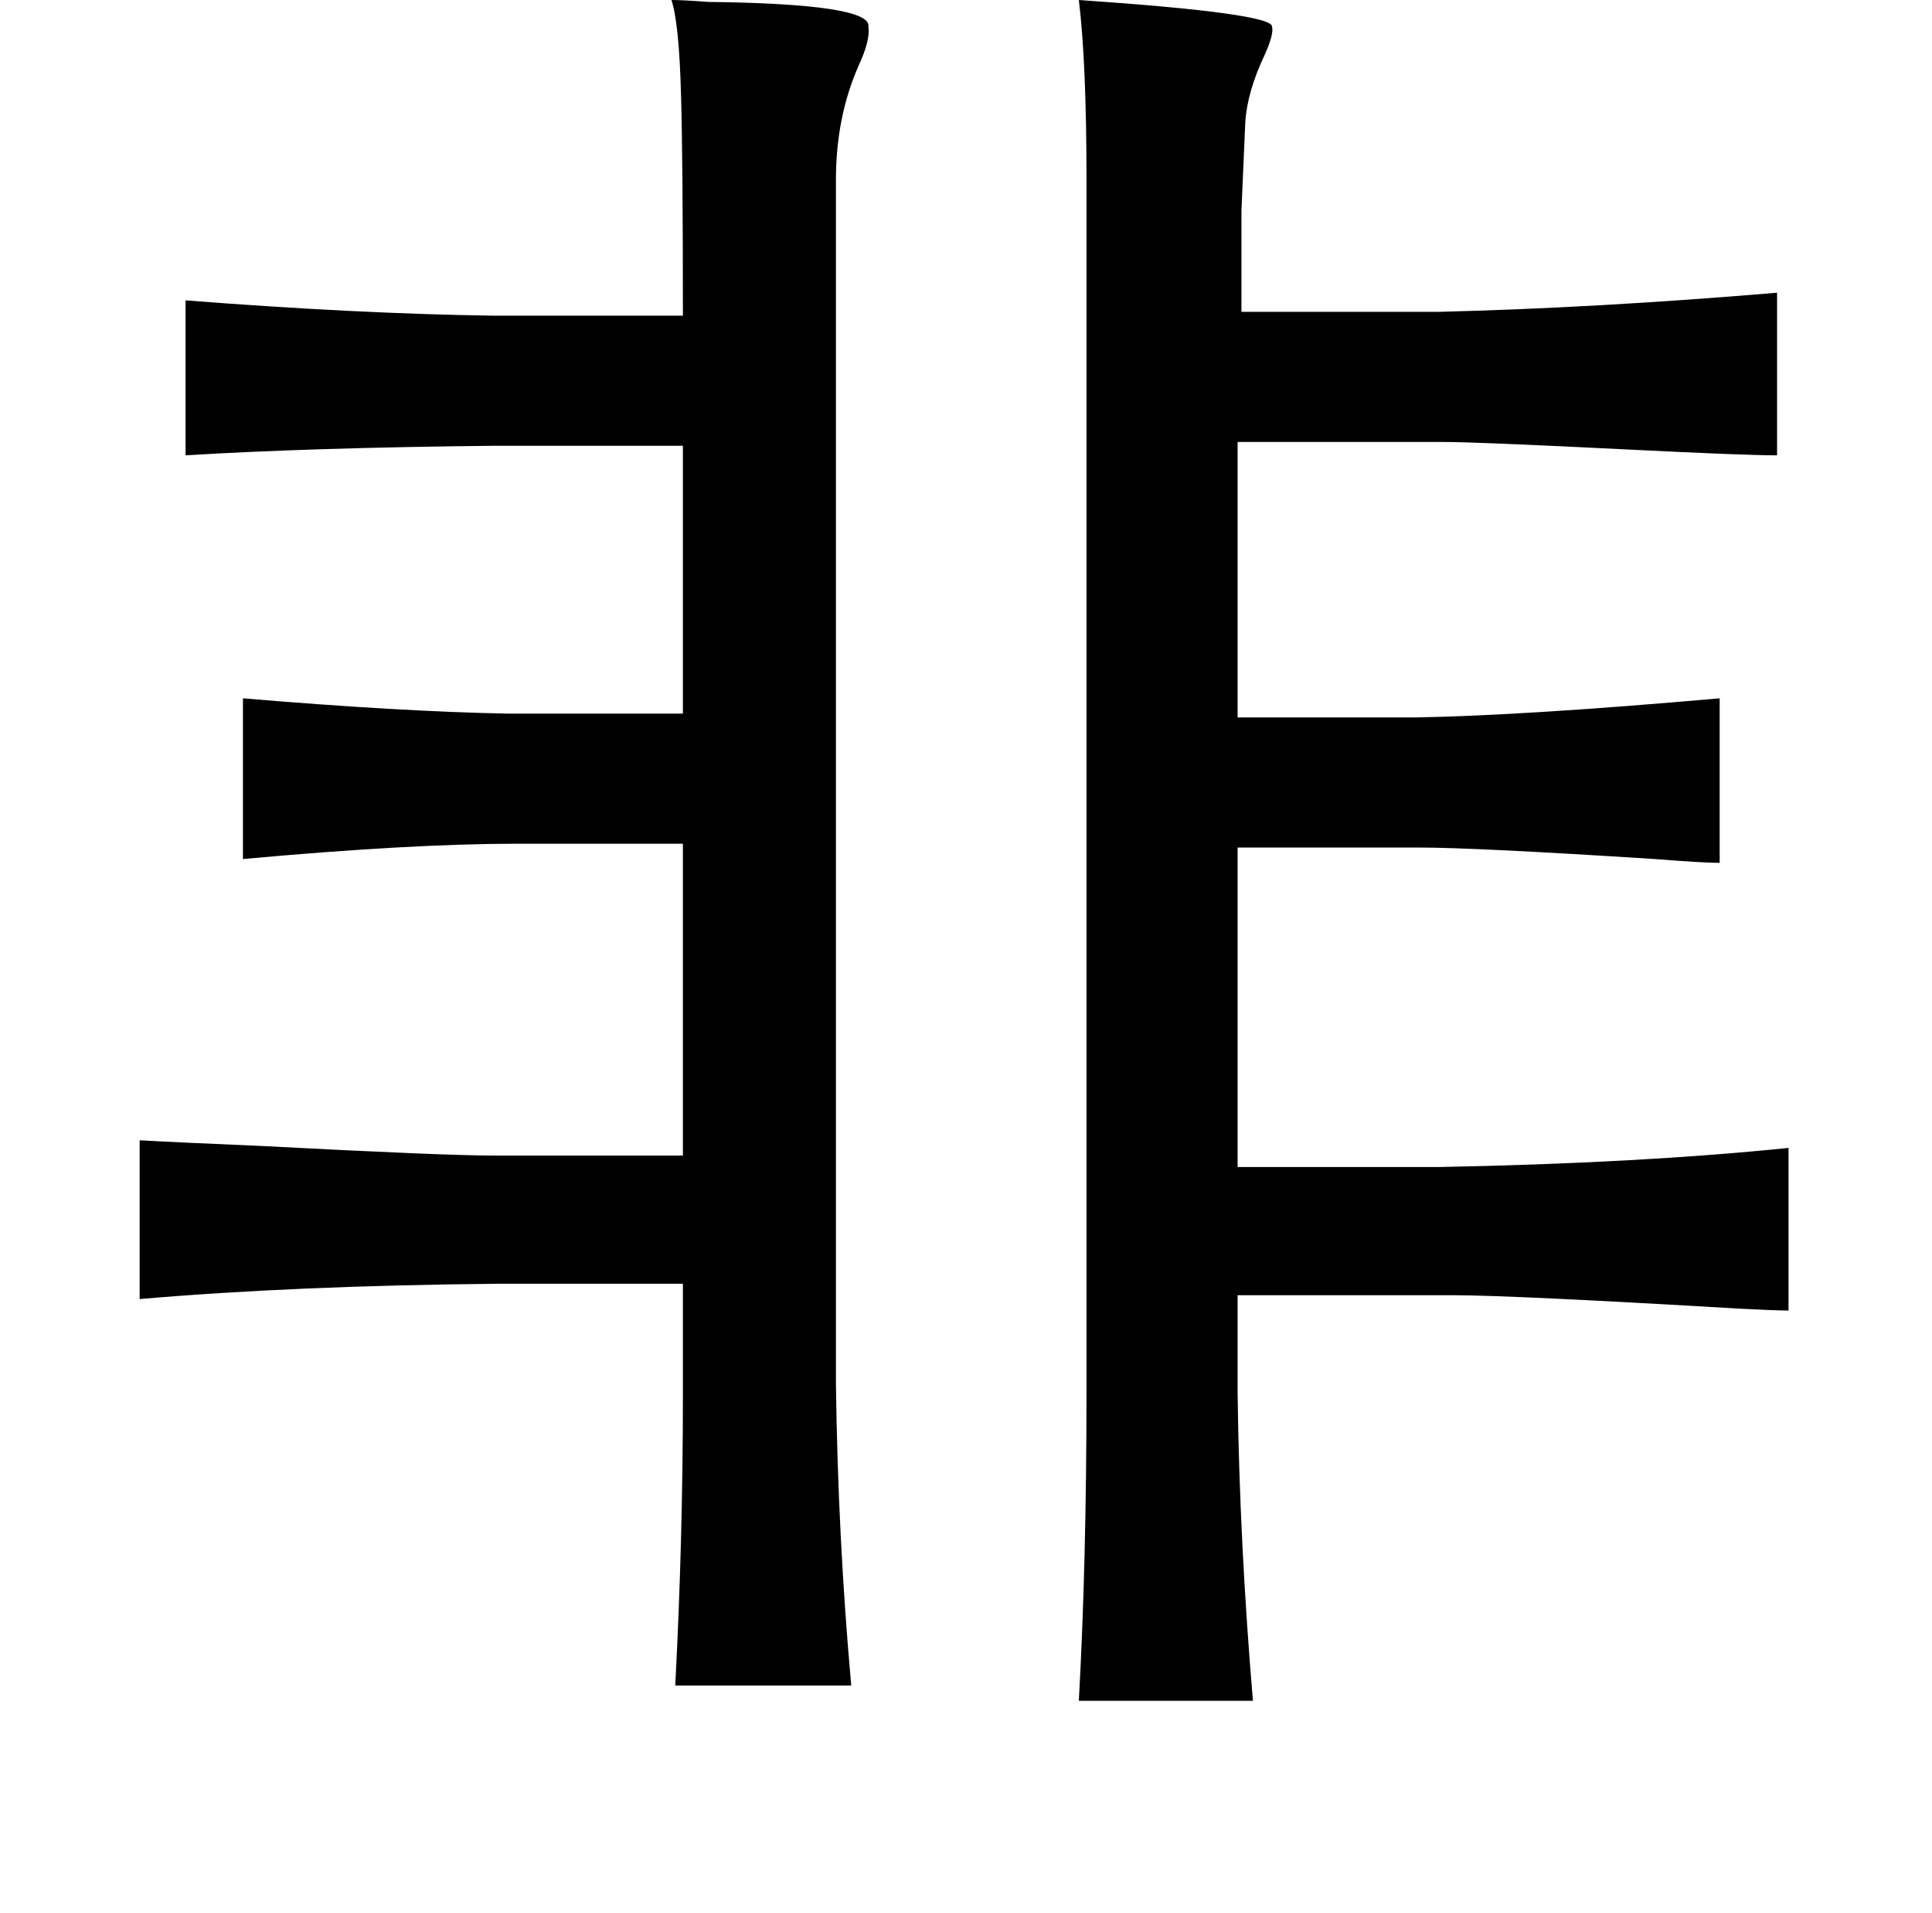 <?xml version="1.0" standalone="no"?>
<!DOCTYPE svg PUBLIC "-//W3C//DTD SVG 1.1//EN" "http://www.w3.org/Graphics/SVG/1.1/DTD/svg11.dtd" >
<svg xmlns="http://www.w3.org/2000/svg" xmlns:xlink="http://www.w3.org/1999/xlink" version="1.1" viewBox="-10 0 1010 1000">
   <path fill="currentColor"
d="M341 0q6 0 19 1q86 1 84 13q1 7 -5 20q-12 27 -12 60v629q1 80 8 158h-92q4 -76 4 -152v-58h-97q-106 1 -187 8v-83q17 1 64 3q95 5 121 5h99v-163h-87q-55 0 -143 8v-84q83 7 139 8h91v-140h-99q-96 1 -161 5v-81q90 7 161 8h99q0 -84 -1 -116q-1 -37 -5 -49zM554 0
q102 7 101 14q1 4 -4 15q-9 19 -10 35q-1 22 -2 46v53h103q82 -2 177 -10v85q-17 0 -77 -3q-80 -4 -98 -4h-107v144h93q57 -1 159 -10v86q-9 0 -34 -2q-94 -6 -123 -6h-95v167h105q105 -2 183 -10v85q-7 0 -26 -1q-119 -7 -149 -7h-113v52q1 77 8 160h-91q4 -73 4 -162v-633
q0 -61 -4 -94z" />
</svg>

